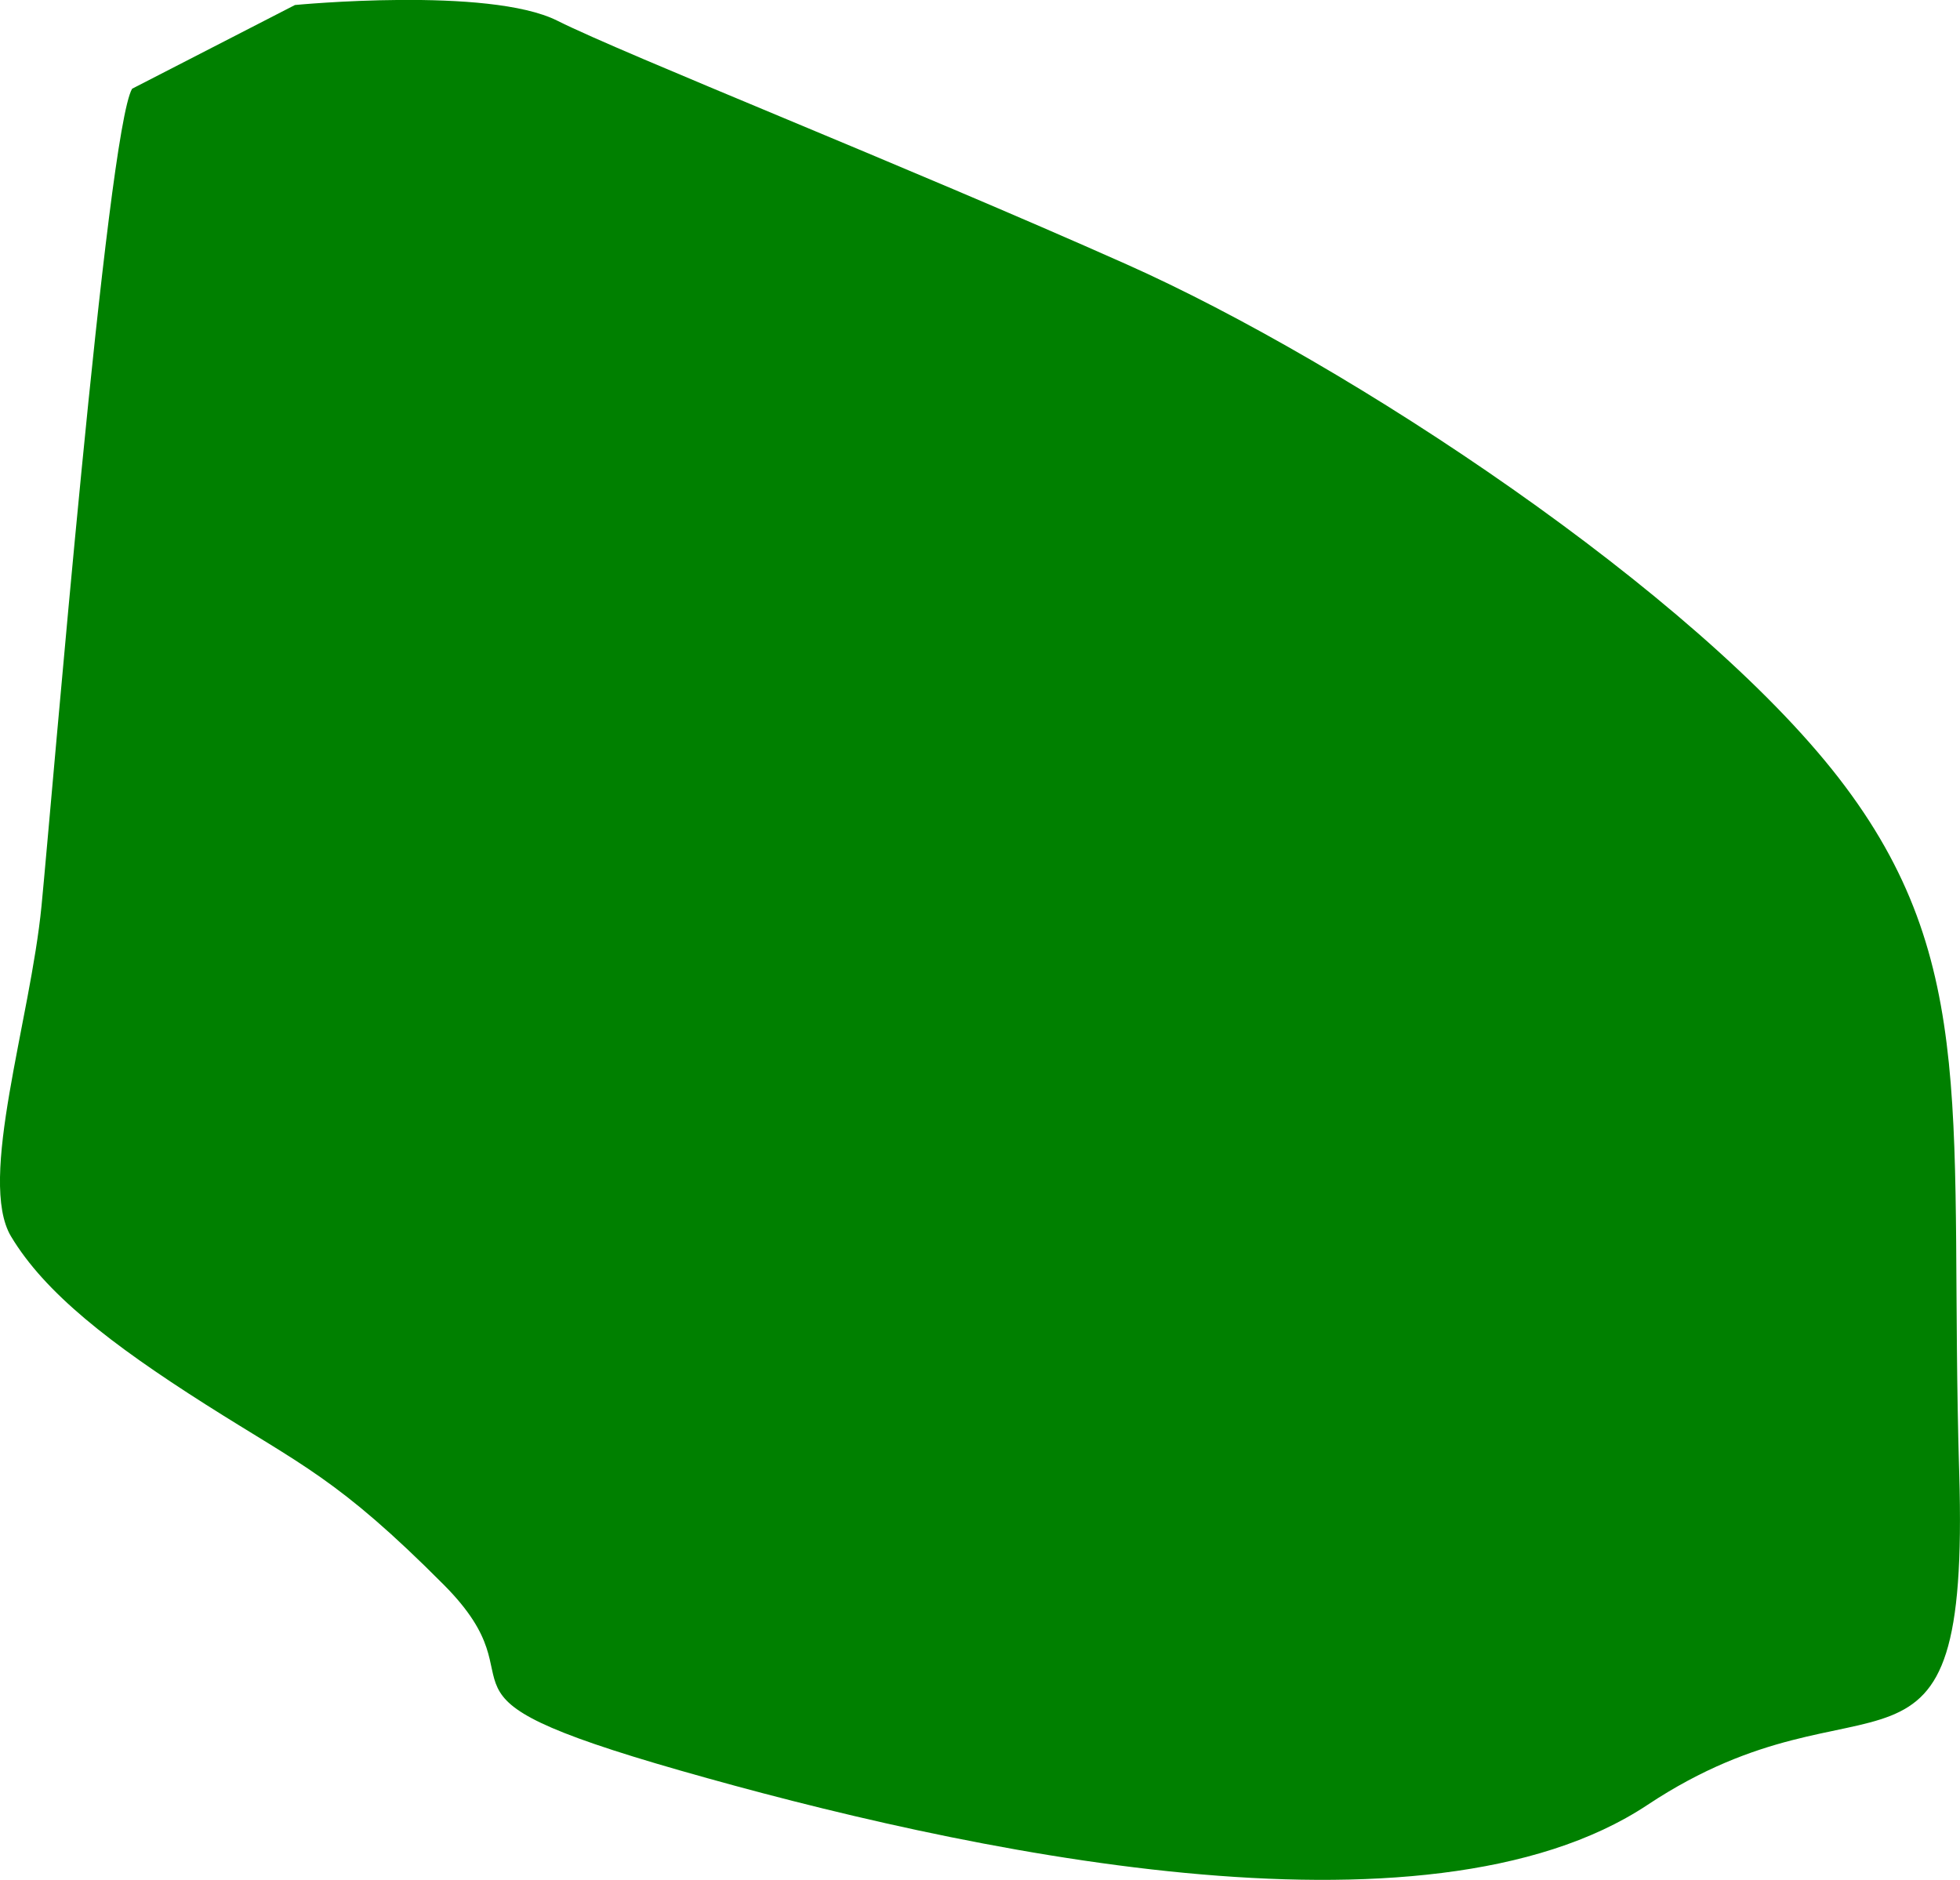<?xml version="1.0" encoding="UTF-8" standalone="no"?>
<!-- Created with Inkscape (http://www.inkscape.org/) -->

<svg
   version="1.1"
   id="svg1"
   width="32.892"
   height="31.549"
   viewBox="0 0 32.892 31.549"
   sodipodi:docname="cells_crop.svg"
   inkscape:version="1.3.2 (091e20ef0f, 2023-11-25)"
   xmlns:inkscape="http://www.inkscape.org/namespaces/inkscape"
   xmlns:sodipodi="http://sodipodi.sourceforge.net/DTD/sodipodi-0.dtd"
   xmlns="http://www.w3.org/2000/svg"
   xmlns:svg="http://www.w3.org/2000/svg">
  <defs
     id="defs1" />
  <sodipodi:namedview
     id="namedview1"
     pagecolor="#ffffff"
     bordercolor="#000000"
     borderopacity="0.25"
     inkscape:showpageshadow="2"
     inkscape:pageopacity="0.0"
     inkscape:pagecheckerboard="0"
     inkscape:deskcolor="#d1d1d1"
     showguides="true"
     inkscape:zoom="1"
     inkscape:cx="246"
     inkscape:cy="97"
     inkscape:window-width="1920"
     inkscape:window-height="1016"
     inkscape:window-x="0"
     inkscape:window-y="27"
     inkscape:window-maximized="1"
     inkscape:current-layer="g1">
    <sodipodi:guide
       position="-1.61,513.683"
       orientation="1,0"
       id="guide1"
       inkscape:locked="false" />
    <sodipodi:guide
       position="534.428,631.374"
       orientation="0,-1"
       id="guide2"
       inkscape:locked="false" />
    <sodipodi:guide
       position="422.304,284.969"
       orientation="0,-1"
       id="guide3"
       inkscape:locked="false" />
    <sodipodi:guide
       position="556.304,709.969"
       orientation="1,0"
       id="guide4"
       inkscape:locked="false" />
  </sodipodi:namedview>
  <g
     inkscape:groupmode="layer"
     inkscape:label="Image"
     id="g1"
     transform="translate(-329.696,-284.969)">
    <path
       style="fill:#008000;stroke-width:3.09;stroke-linejoin:round"
       d="m 331.913,286.458 c -0.423,0.726 -1.333,11.784 -1.52,13.711 -0.188,1.928 -1.077,4.604 -0.512,5.549 0.566,0.945 1.66,1.8 3.267,2.821 1.607,1.021 2.219,1.24 3.997,3.027 1.778,1.787 -0.698,1.781 3.971,3.117 4.669,1.336 12.498,3.051 16.227,0.576 3.729,-2.475 5.407,0.341 5.232,-5.564 -0.175,-5.905 0.386,-8.561 -2.022,-11.67 -2.408,-3.109 -8.211,-6.954 -11.953,-8.621 -3.742,-1.667 -8.4,-3.511 -9.552,-4.088 -1.152,-0.577 -4.402,-0.263 -4.402,-0.263 z"
       id="path49" />
  </g>
</svg>

